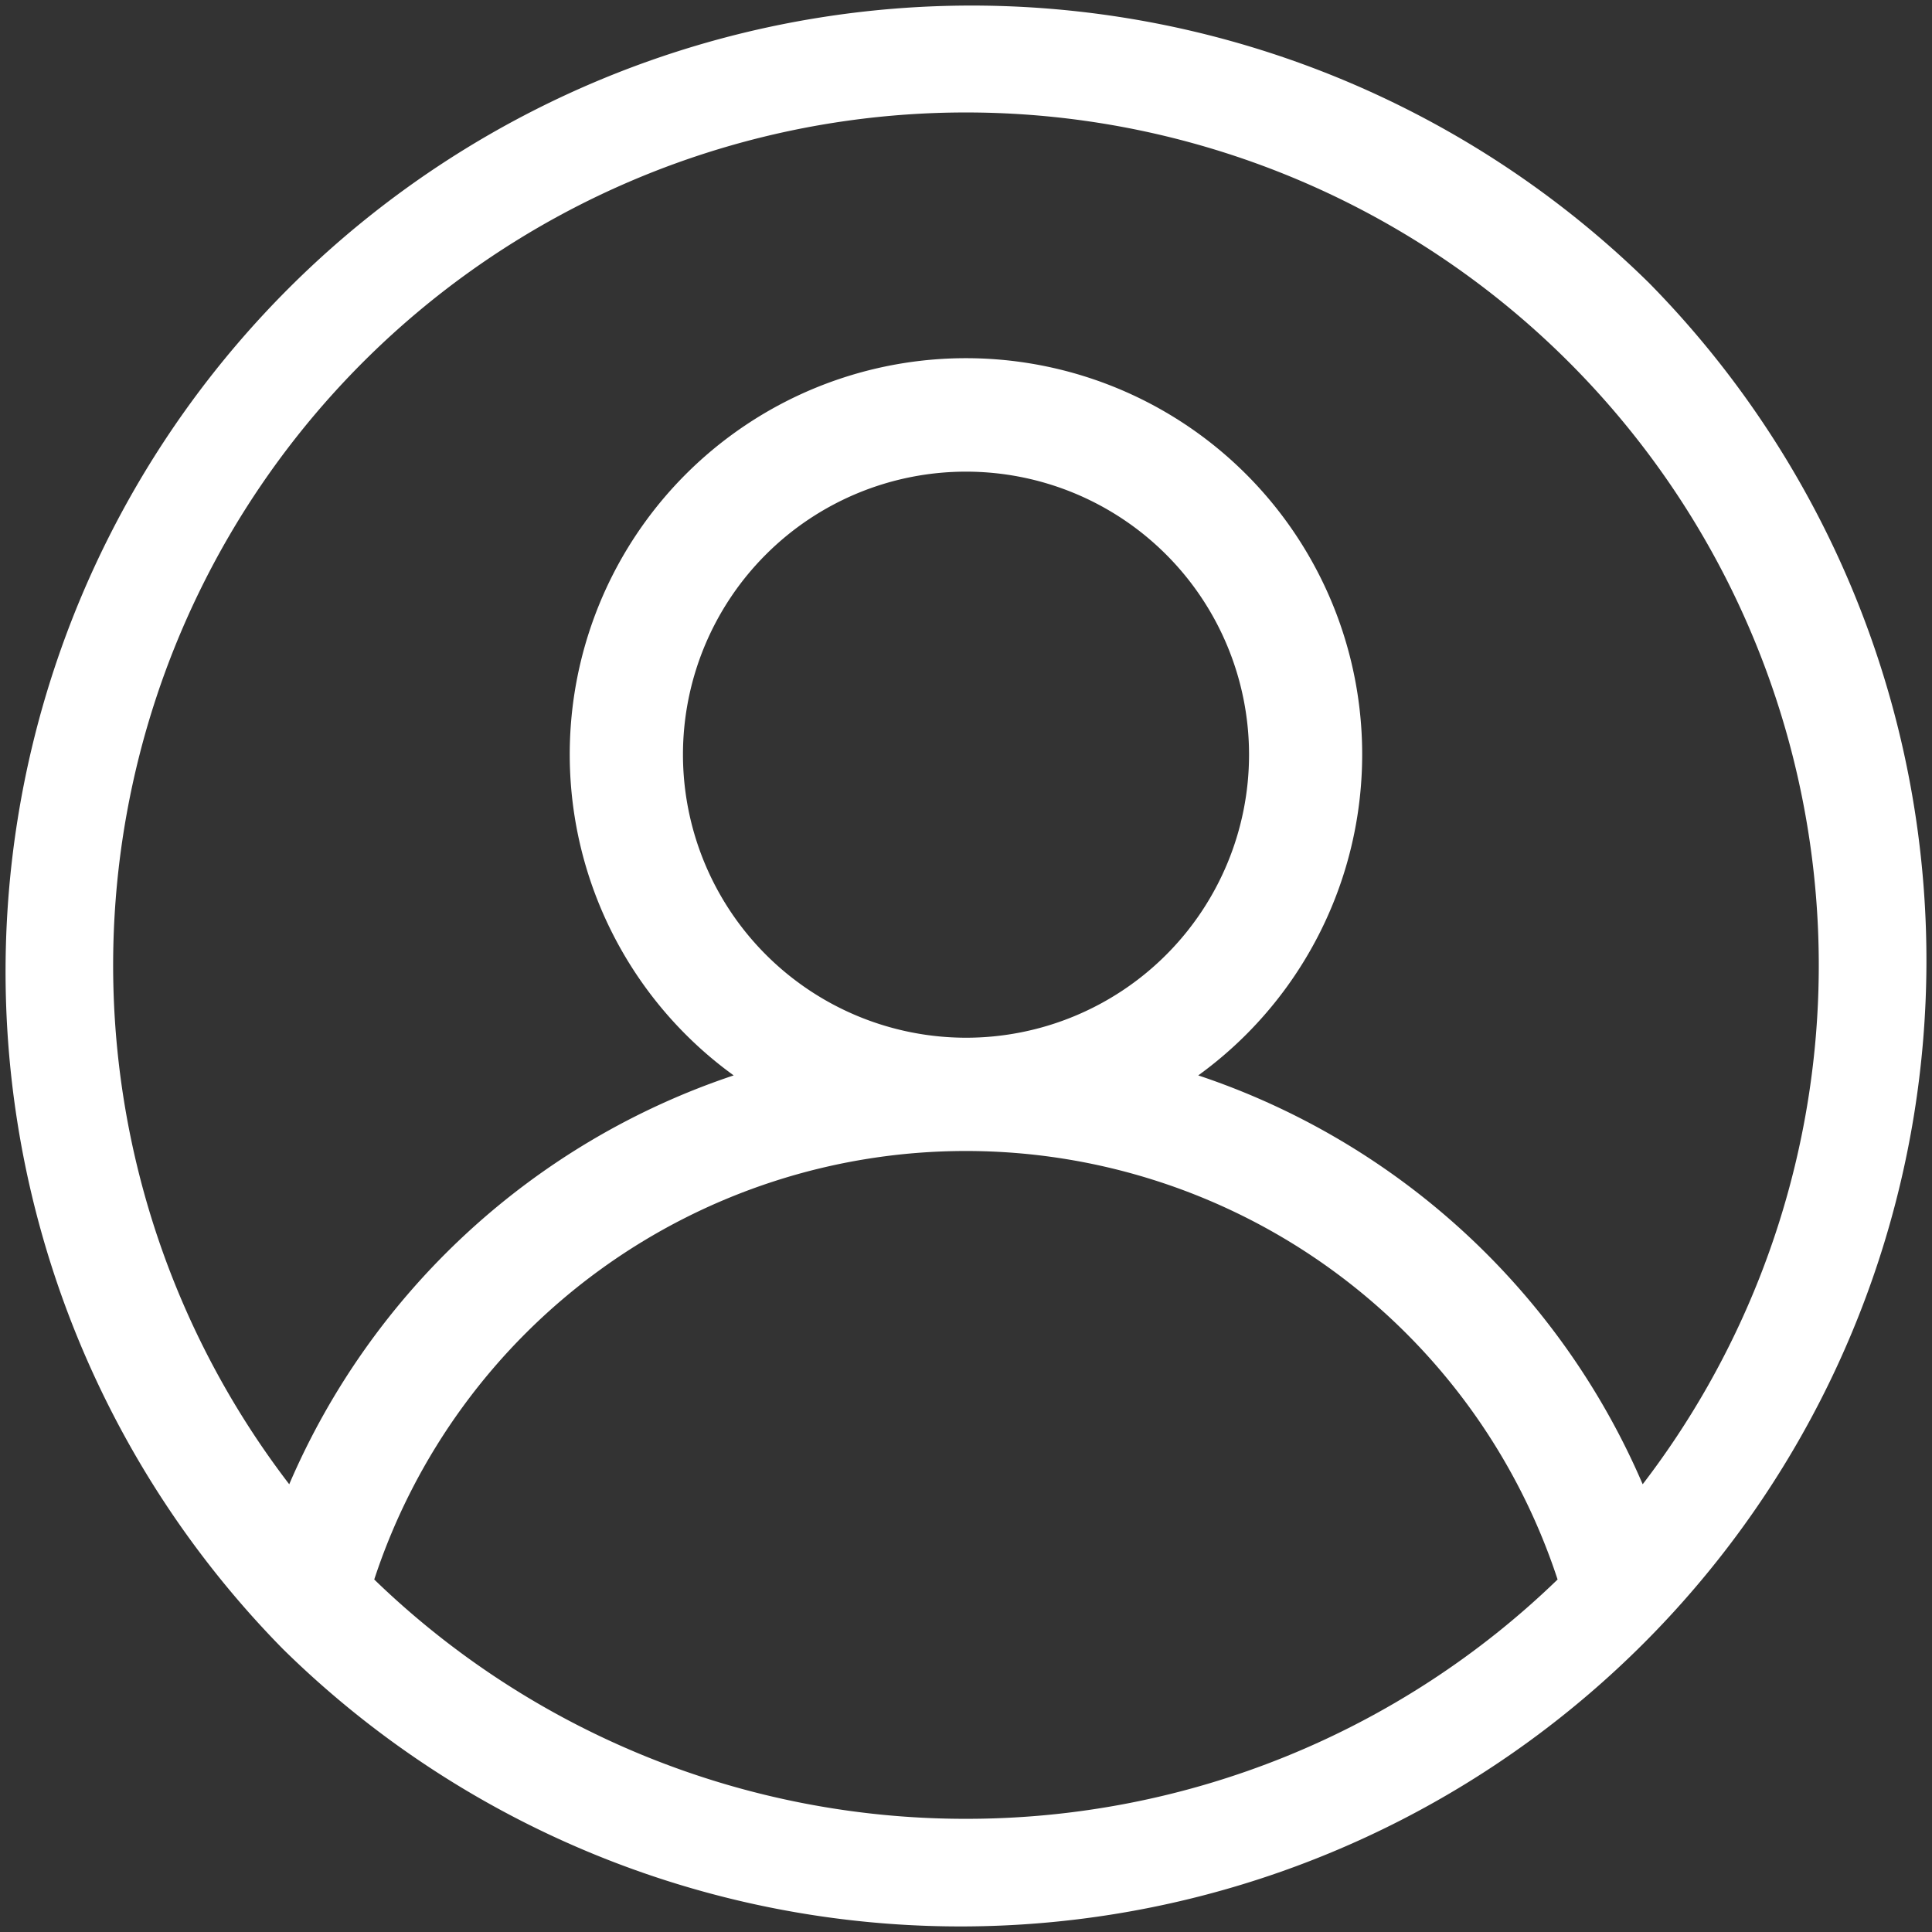 <svg id="user_4_" data-name="user (4)" xmlns="http://www.w3.org/2000/svg" width="24" height="24" viewBox="0 0 24 24">
  <rect x="0" y="0" width="24" height="24" fill="#333333" stroke="none"/>
  <g id="Group_162725" data-name="Group 162725" transform="translate(0 0)">
    <path id="Path_26310" data-name="Path 26310" d="M20.485,3.515A12,12,0,0,0,3.515,20.485,12,12,0,0,0,20.485,3.515ZM12,22.594a10.557,10.557,0,0,1-7.351-2.973,7.736,7.736,0,0,1,14.7,0A10.557,10.557,0,0,1,12,22.594ZM8.484,9.375A3.516,3.516,0,1,1,12,12.891,3.52,3.52,0,0,1,8.484,9.375Zm11.922,9.063a9.167,9.167,0,0,0-5.521-5.079,4.922,4.922,0,1,0-5.771,0,9.167,9.167,0,0,0-5.521,5.079,10.594,10.594,0,1,1,16.813,0Z" transform="translate(0 0)" fill="#FFFFFF"/>
  </g>
</svg>
